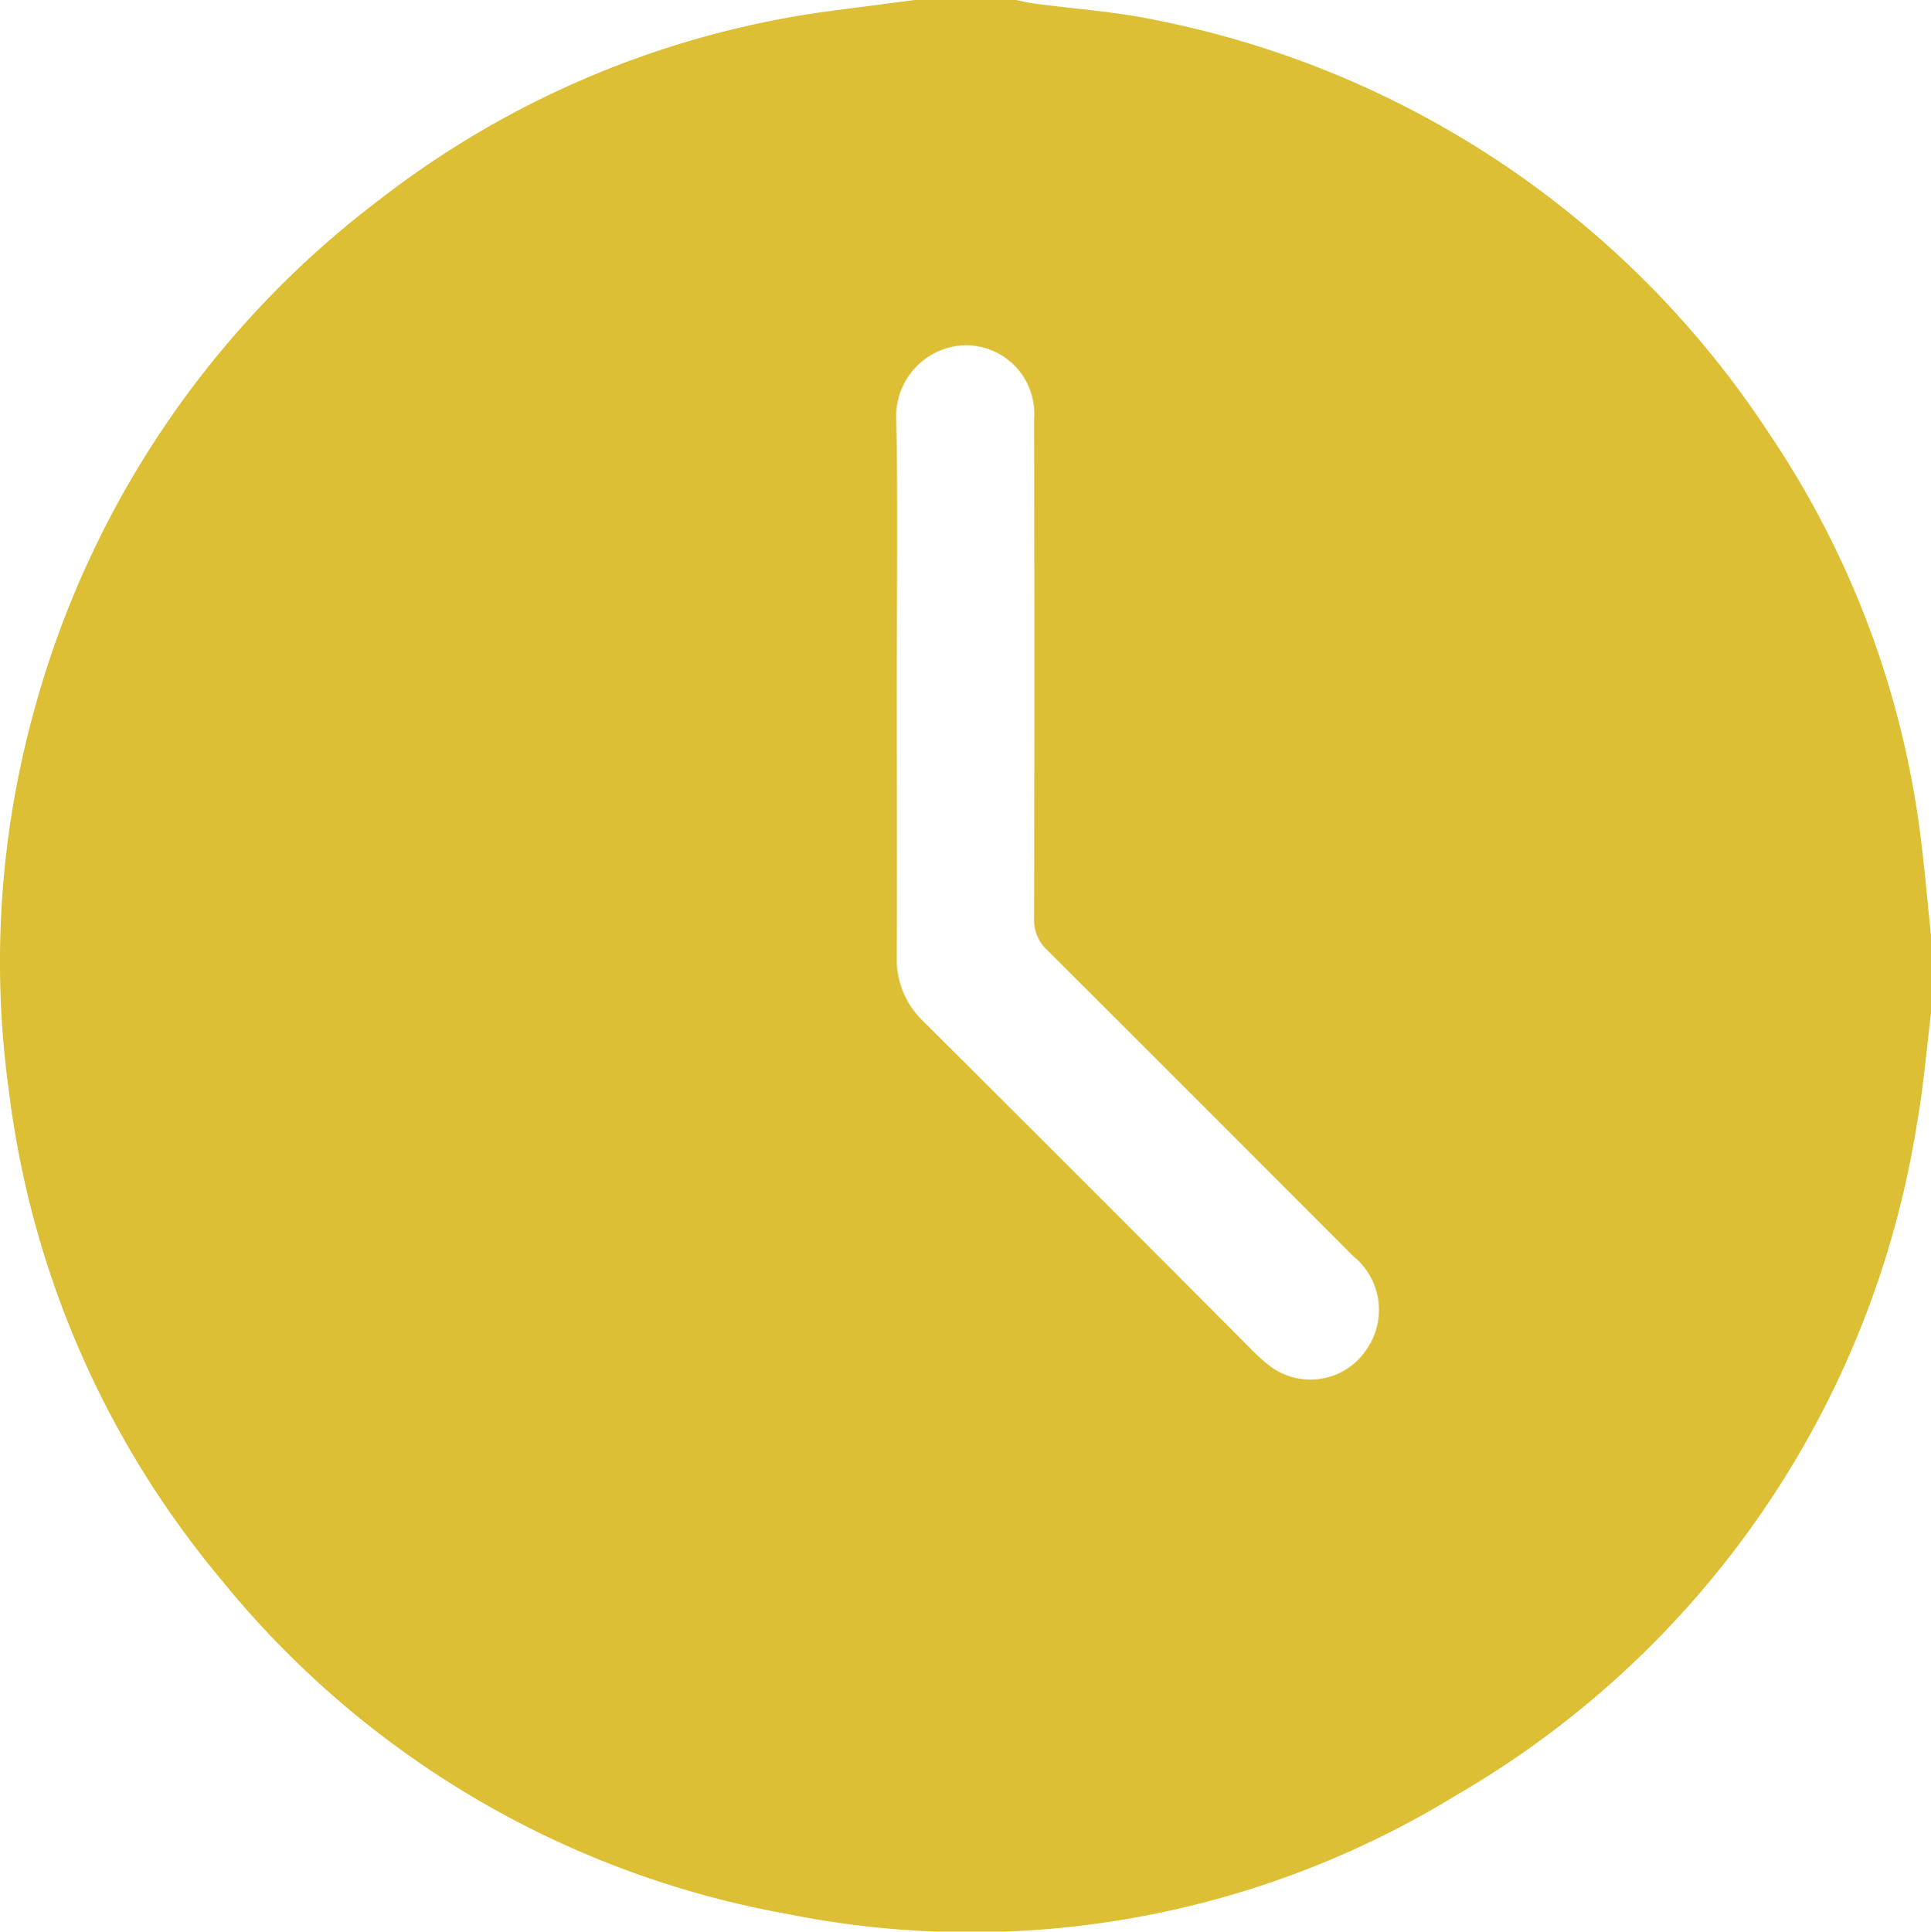 <svg xmlns="http://www.w3.org/2000/svg" width="29.353" height="29.359" viewBox="0 0 29.353 29.359"><g id="Clock_Icon" data-name="Clock Icon" transform="translate(1508.167 -617.43)"><g id="Group_21" data-name="Group 21" transform="translate(-1508.167 617.43)"><path id="Path_63" data-name="Path 63" d="M-1494.262,617.43h1.54c.085.017.169.039.254.051.63.085,1.269.125,1.889.258a14.5,14.5,0,0,1,9.305,6.281,14.065,14.065,0,0,1,2.31,6.194c.06.48.1.963.151,1.444v1.168c-.07.56-.115,1.124-.214,1.678a14.387,14.387,0,0,1-6.994,10.206,14.124,14.124,0,0,1-10.182,1.81,14.328,14.328,0,0,1-8.624-5.108,14.292,14.292,0,0,1-3.2-7.363,14.306,14.306,0,0,1,.362-5.757,14.506,14.506,0,0,1,5.26-7.822,14.257,14.257,0,0,1,6.968-2.887Zm-.274,10.457c0,1.362.006,2.724,0,4.085a1.307,1.307,0,0,0,.414.991q2.5,2.489,4.99,4.99a2.521,2.521,0,0,0,.256.23,1.023,1.023,0,0,0,1.487-.25,1.049,1.049,0,0,0-.207-1.41q-2.323-2.329-4.652-4.652a.623.623,0,0,1-.2-.486q.01-3.794,0-7.587a1.041,1.041,0,0,0-1.047-1.121,1.079,1.079,0,0,0-1.048,1.125C-1494.515,625.162-1494.536,626.525-1494.536,627.886Z" transform="translate(1508.167 -617.43)" fill="#dcbf34"></path></g></g></svg>